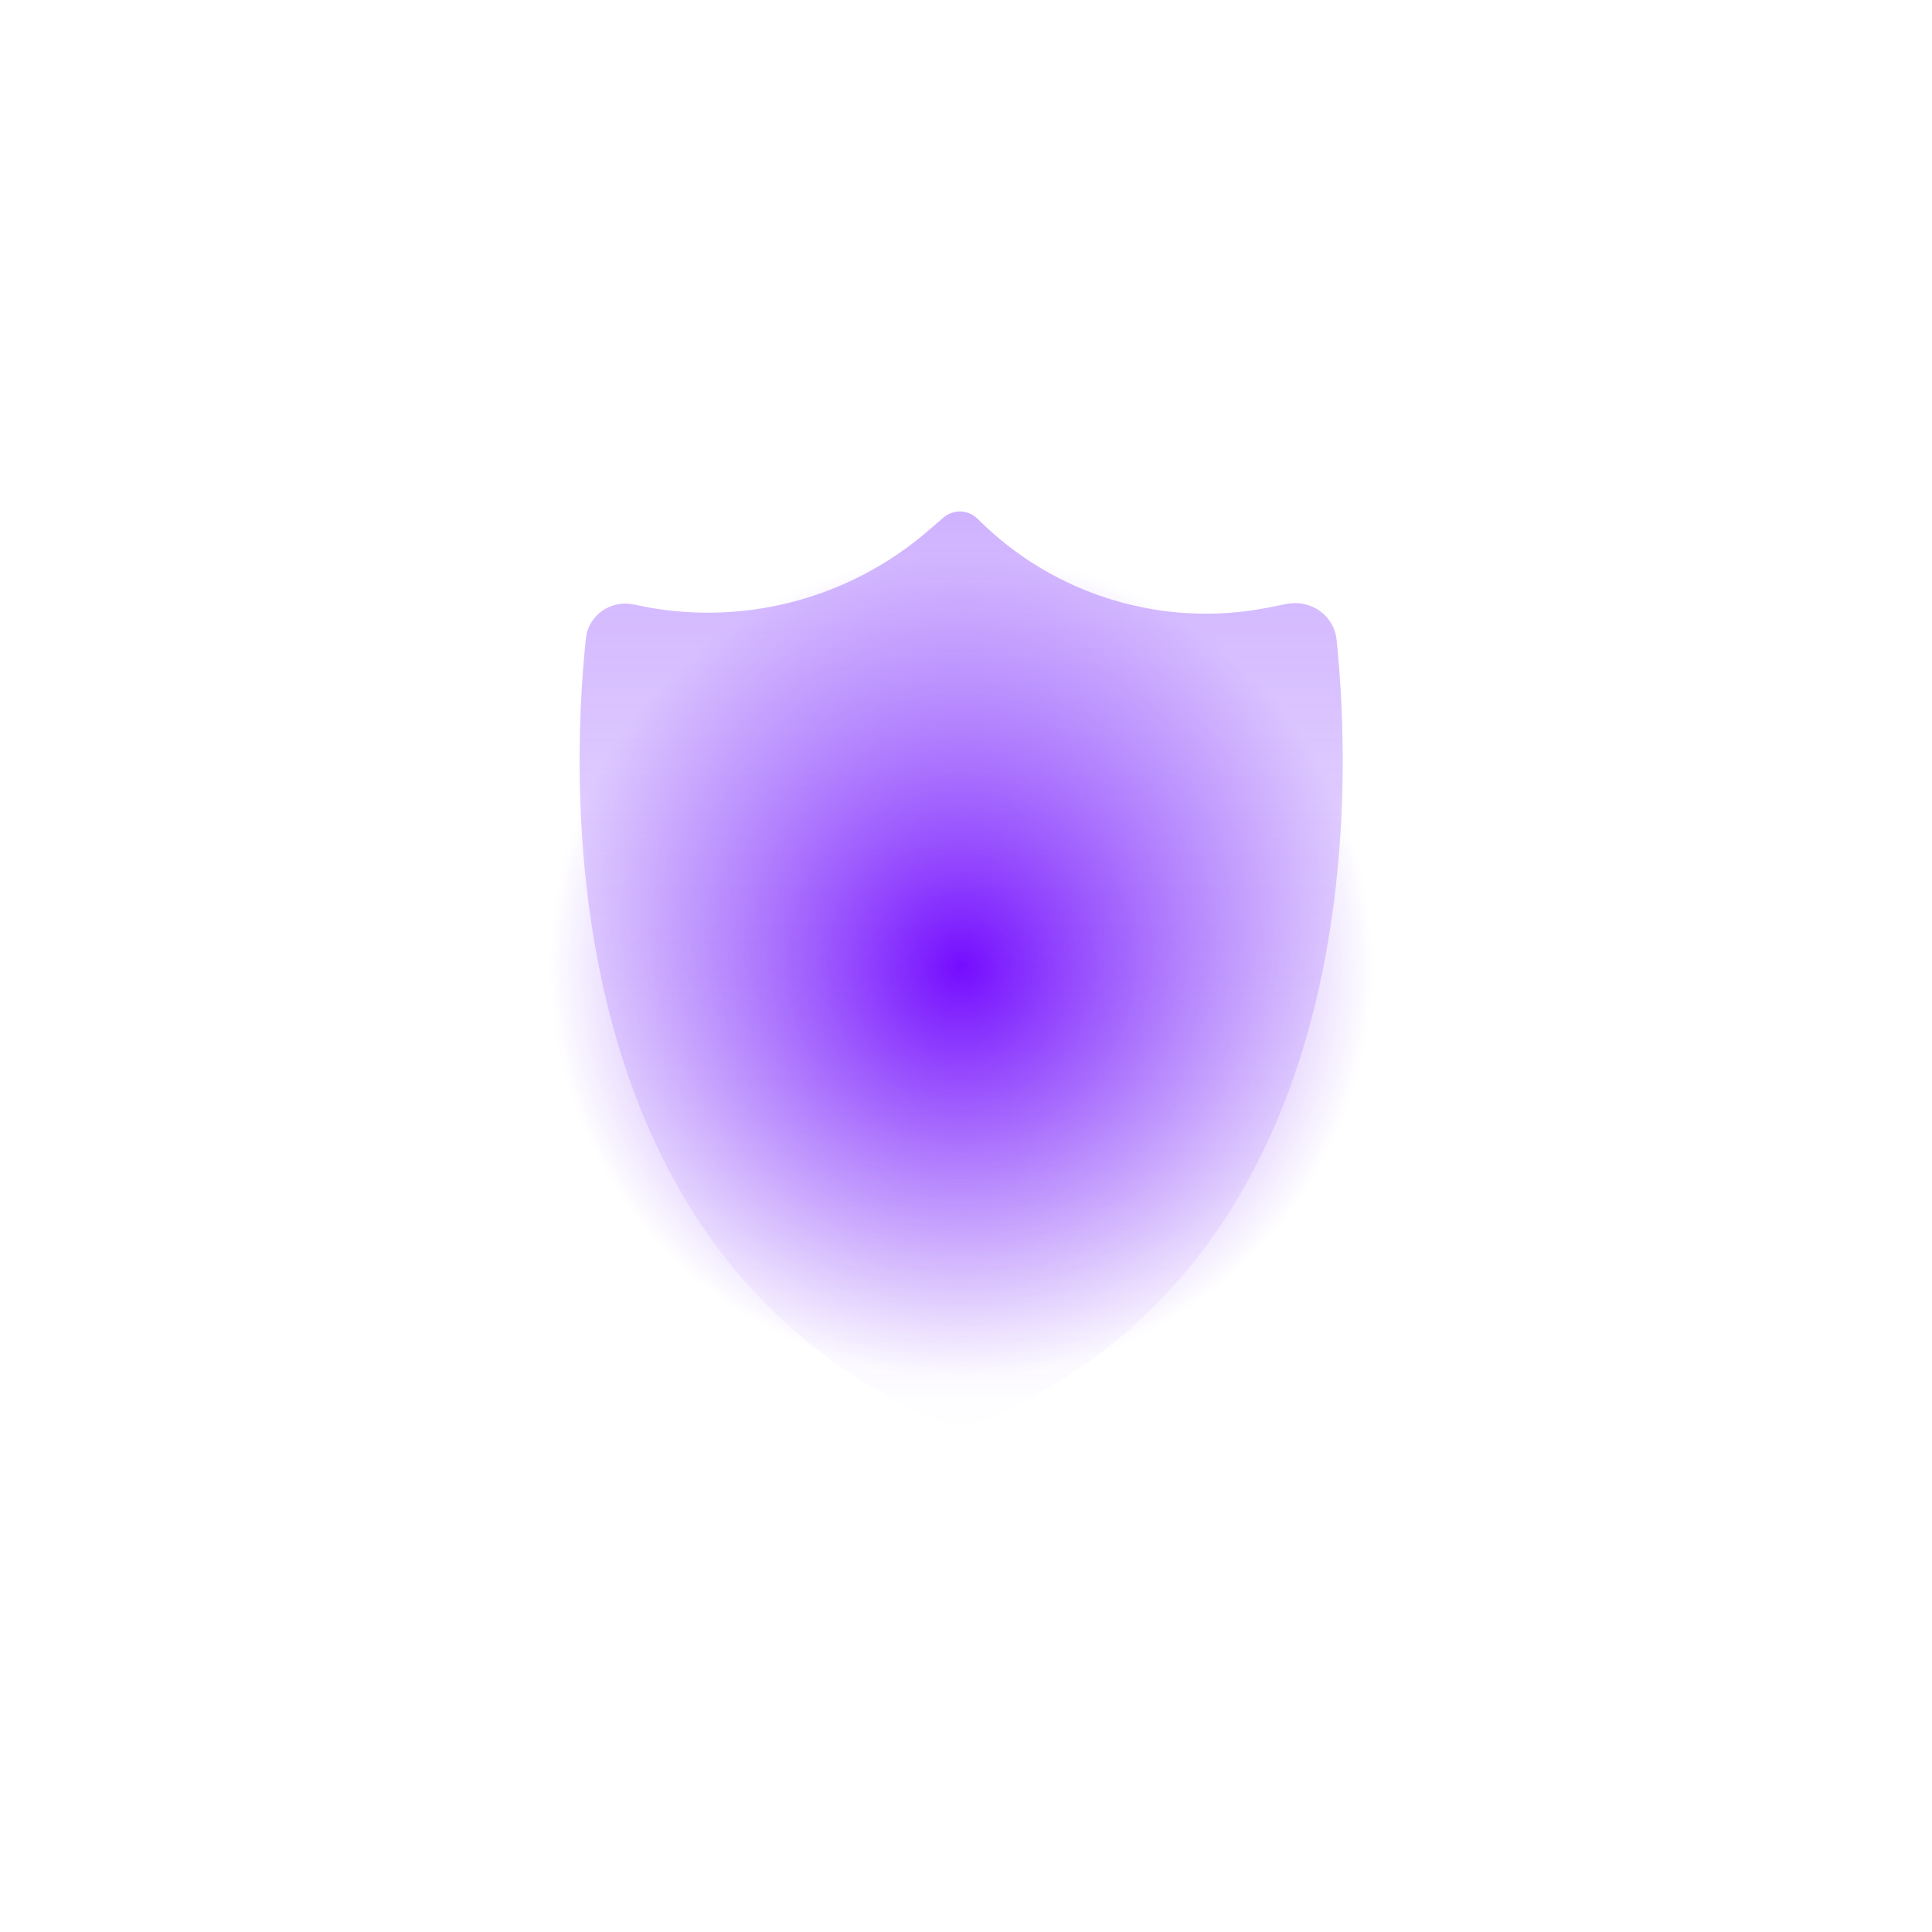 <svg width="200" height="200" viewBox="0 0 200 200" fill="none" xmlns="http://www.w3.org/2000/svg">
<rect x="69" y="89" width="1" height="1" fill="white" fill-opacity="0.1"/>
<rect x="69" y="70" width="1" height="1" fill="white" fill-opacity="0.1"/>
<rect x="88" y="89" width="1" height="1" fill="white" fill-opacity="0.1"/>
<rect x="88" y="70" width="1" height="1" fill="white" fill-opacity="0.1"/>
<g opacity="0.3">
<rect x="29" y="89" width="1" height="1" fill="white" fill-opacity="0.1"/>
<rect x="29" y="70" width="1" height="1" fill="white" fill-opacity="0.1"/>
<rect x="48" y="89" width="1" height="1" fill="white" fill-opacity="0.1"/>
<rect x="48" y="70" width="1" height="1" fill="white" fill-opacity="0.1"/>
</g>
<g opacity="0.3">
<rect x="29" y="129.5" width="1" height="1" fill="white" fill-opacity="0.1"/>
<rect x="29" y="110.5" width="1" height="1" fill="white" fill-opacity="0.1"/>
<rect x="48" y="129.5" width="1" height="1" fill="white" fill-opacity="0.1"/>
<rect x="48" y="110.5" width="1" height="1" fill="white" fill-opacity="0.1"/>
</g>
<g opacity="0.3">
<rect x="69" y="49" width="1" height="1" fill="white" fill-opacity="0.1"/>
<rect x="69" y="30" width="1" height="1" fill="white" fill-opacity="0.1"/>
<rect x="88" y="49" width="1" height="1" fill="white" fill-opacity="0.1"/>
<rect x="88" y="30" width="1" height="1" fill="white" fill-opacity="0.1"/>
</g>
<g opacity="0.3">
<rect x="69" y="169" width="1" height="1" fill="white" fill-opacity="0.1"/>
<rect x="69" y="150" width="1" height="1" fill="white" fill-opacity="0.1"/>
<rect x="88" y="169" width="1" height="1" fill="white" fill-opacity="0.1"/>
<rect x="88" y="150" width="1" height="1" fill="white" fill-opacity="0.1"/>
</g>
<rect x="69" y="129" width="1" height="1" fill="white" fill-opacity="0.1"/>
<rect x="69" y="110" width="1" height="1" fill="white" fill-opacity="0.1"/>
<rect x="88" y="129" width="1" height="1" fill="white" fill-opacity="0.1"/>
<rect x="88" y="110" width="1" height="1" fill="white" fill-opacity="0.1"/>
<rect x="110" y="89" width="1" height="1" fill="white" fill-opacity="0.1"/>
<rect x="110" y="70" width="1" height="1" fill="white" fill-opacity="0.1"/>
<rect x="129" y="89" width="1" height="1" fill="white" fill-opacity="0.1"/>
<rect x="129" y="70" width="1" height="1" fill="white" fill-opacity="0.1"/>
<g opacity="0.3">
<rect x="150" y="89" width="1" height="1" fill="white" fill-opacity="0.1"/>
<rect x="150" y="70" width="1" height="1" fill="white" fill-opacity="0.1"/>
<rect x="169" y="89" width="1" height="1" fill="white" fill-opacity="0.1"/>
<rect x="169" y="70" width="1" height="1" fill="white" fill-opacity="0.1"/>
</g>
<g opacity="0.3">
<rect x="150" y="129.5" width="1" height="1" fill="white" fill-opacity="0.1"/>
<rect x="150" y="110.5" width="1" height="1" fill="white" fill-opacity="0.1"/>
<rect x="169" y="129.5" width="1" height="1" fill="white" fill-opacity="0.1"/>
<rect x="169" y="110.5" width="1" height="1" fill="white" fill-opacity="0.1"/>
</g>
<g opacity="0.3">
<rect x="110" y="49" width="1" height="1" fill="white" fill-opacity="0.1"/>
<rect x="110" y="30" width="1" height="1" fill="white" fill-opacity="0.1"/>
<rect x="129" y="49" width="1" height="1" fill="white" fill-opacity="0.1"/>
<rect x="129" y="30" width="1" height="1" fill="white" fill-opacity="0.1"/>
</g>
<g opacity="0.3">
<rect x="110" y="169" width="1" height="1" fill="white" fill-opacity="0.1"/>
<rect x="110" y="150" width="1" height="1" fill="white" fill-opacity="0.1"/>
<rect x="129" y="169" width="1" height="1" fill="white" fill-opacity="0.1"/>
<rect x="129" y="150" width="1" height="1" fill="white" fill-opacity="0.1"/>
</g>
<rect x="110" y="129" width="1" height="1" fill="white" fill-opacity="0.1"/>
<rect x="110" y="110" width="1" height="1" fill="white" fill-opacity="0.1"/>
<rect x="129" y="129" width="1" height="1" fill="white" fill-opacity="0.1"/>
<rect x="129" y="110" width="1" height="1" fill="white" fill-opacity="0.1"/>
<g filter="url(#filter0_f_411_193854)">
<circle cx="99.5" cy="100" r="42.726" fill="url(#paint0_radial_411_193854)"/>
</g>
<path d="M99.5 148C57.16 131.81 59.023 81.49 60.648 66.111C60.909 63.643 63.265 62.051 65.688 62.591C76.433 64.988 87.679 62.17 96.025 54.99L97.664 53.58C98.699 52.689 100.246 52.749 101.209 53.716C109.101 61.637 120.437 65.077 131.4 62.876L133.159 62.523C135.681 62.017 138.098 63.678 138.365 66.237C139.986 81.763 141.724 131.854 99.5 148Z" fill="url(#paint1_linear_411_193854)"/>
<defs>
<filter id="filter0_f_411_193854" x="17.673" y="18.173" width="163.653" height="163.653" filterUnits="userSpaceOnUse" color-interpolation-filters="sRGB">
<feFlood flood-opacity="0" result="BackgroundImageFix"/>
<feBlend mode="normal" in="SourceGraphic" in2="BackgroundImageFix" result="shape"/>
<feGaussianBlur stdDeviation="19.55" result="effect1_foregroundBlur_411_193854"/>
</filter>
<radialGradient id="paint0_radial_411_193854" cx="0" cy="0" r="1" gradientUnits="userSpaceOnUse" gradientTransform="translate(99.5 100) rotate(90) scale(42.726)">
<stop stop-color="#7000FF"/>
<stop offset="1" stop-color="#792BF8" stop-opacity="0"/>
</radialGradient>
<linearGradient id="paint1_linear_411_193854" x1="99.5" y1="52" x2="99.5" y2="148" gradientUnits="userSpaceOnUse">
<stop stop-color="#873EFF" stop-opacity="0.4"/>
<stop offset="1" stop-color="#873EFF" stop-opacity="0"/>
</linearGradient>
</defs>
</svg>
